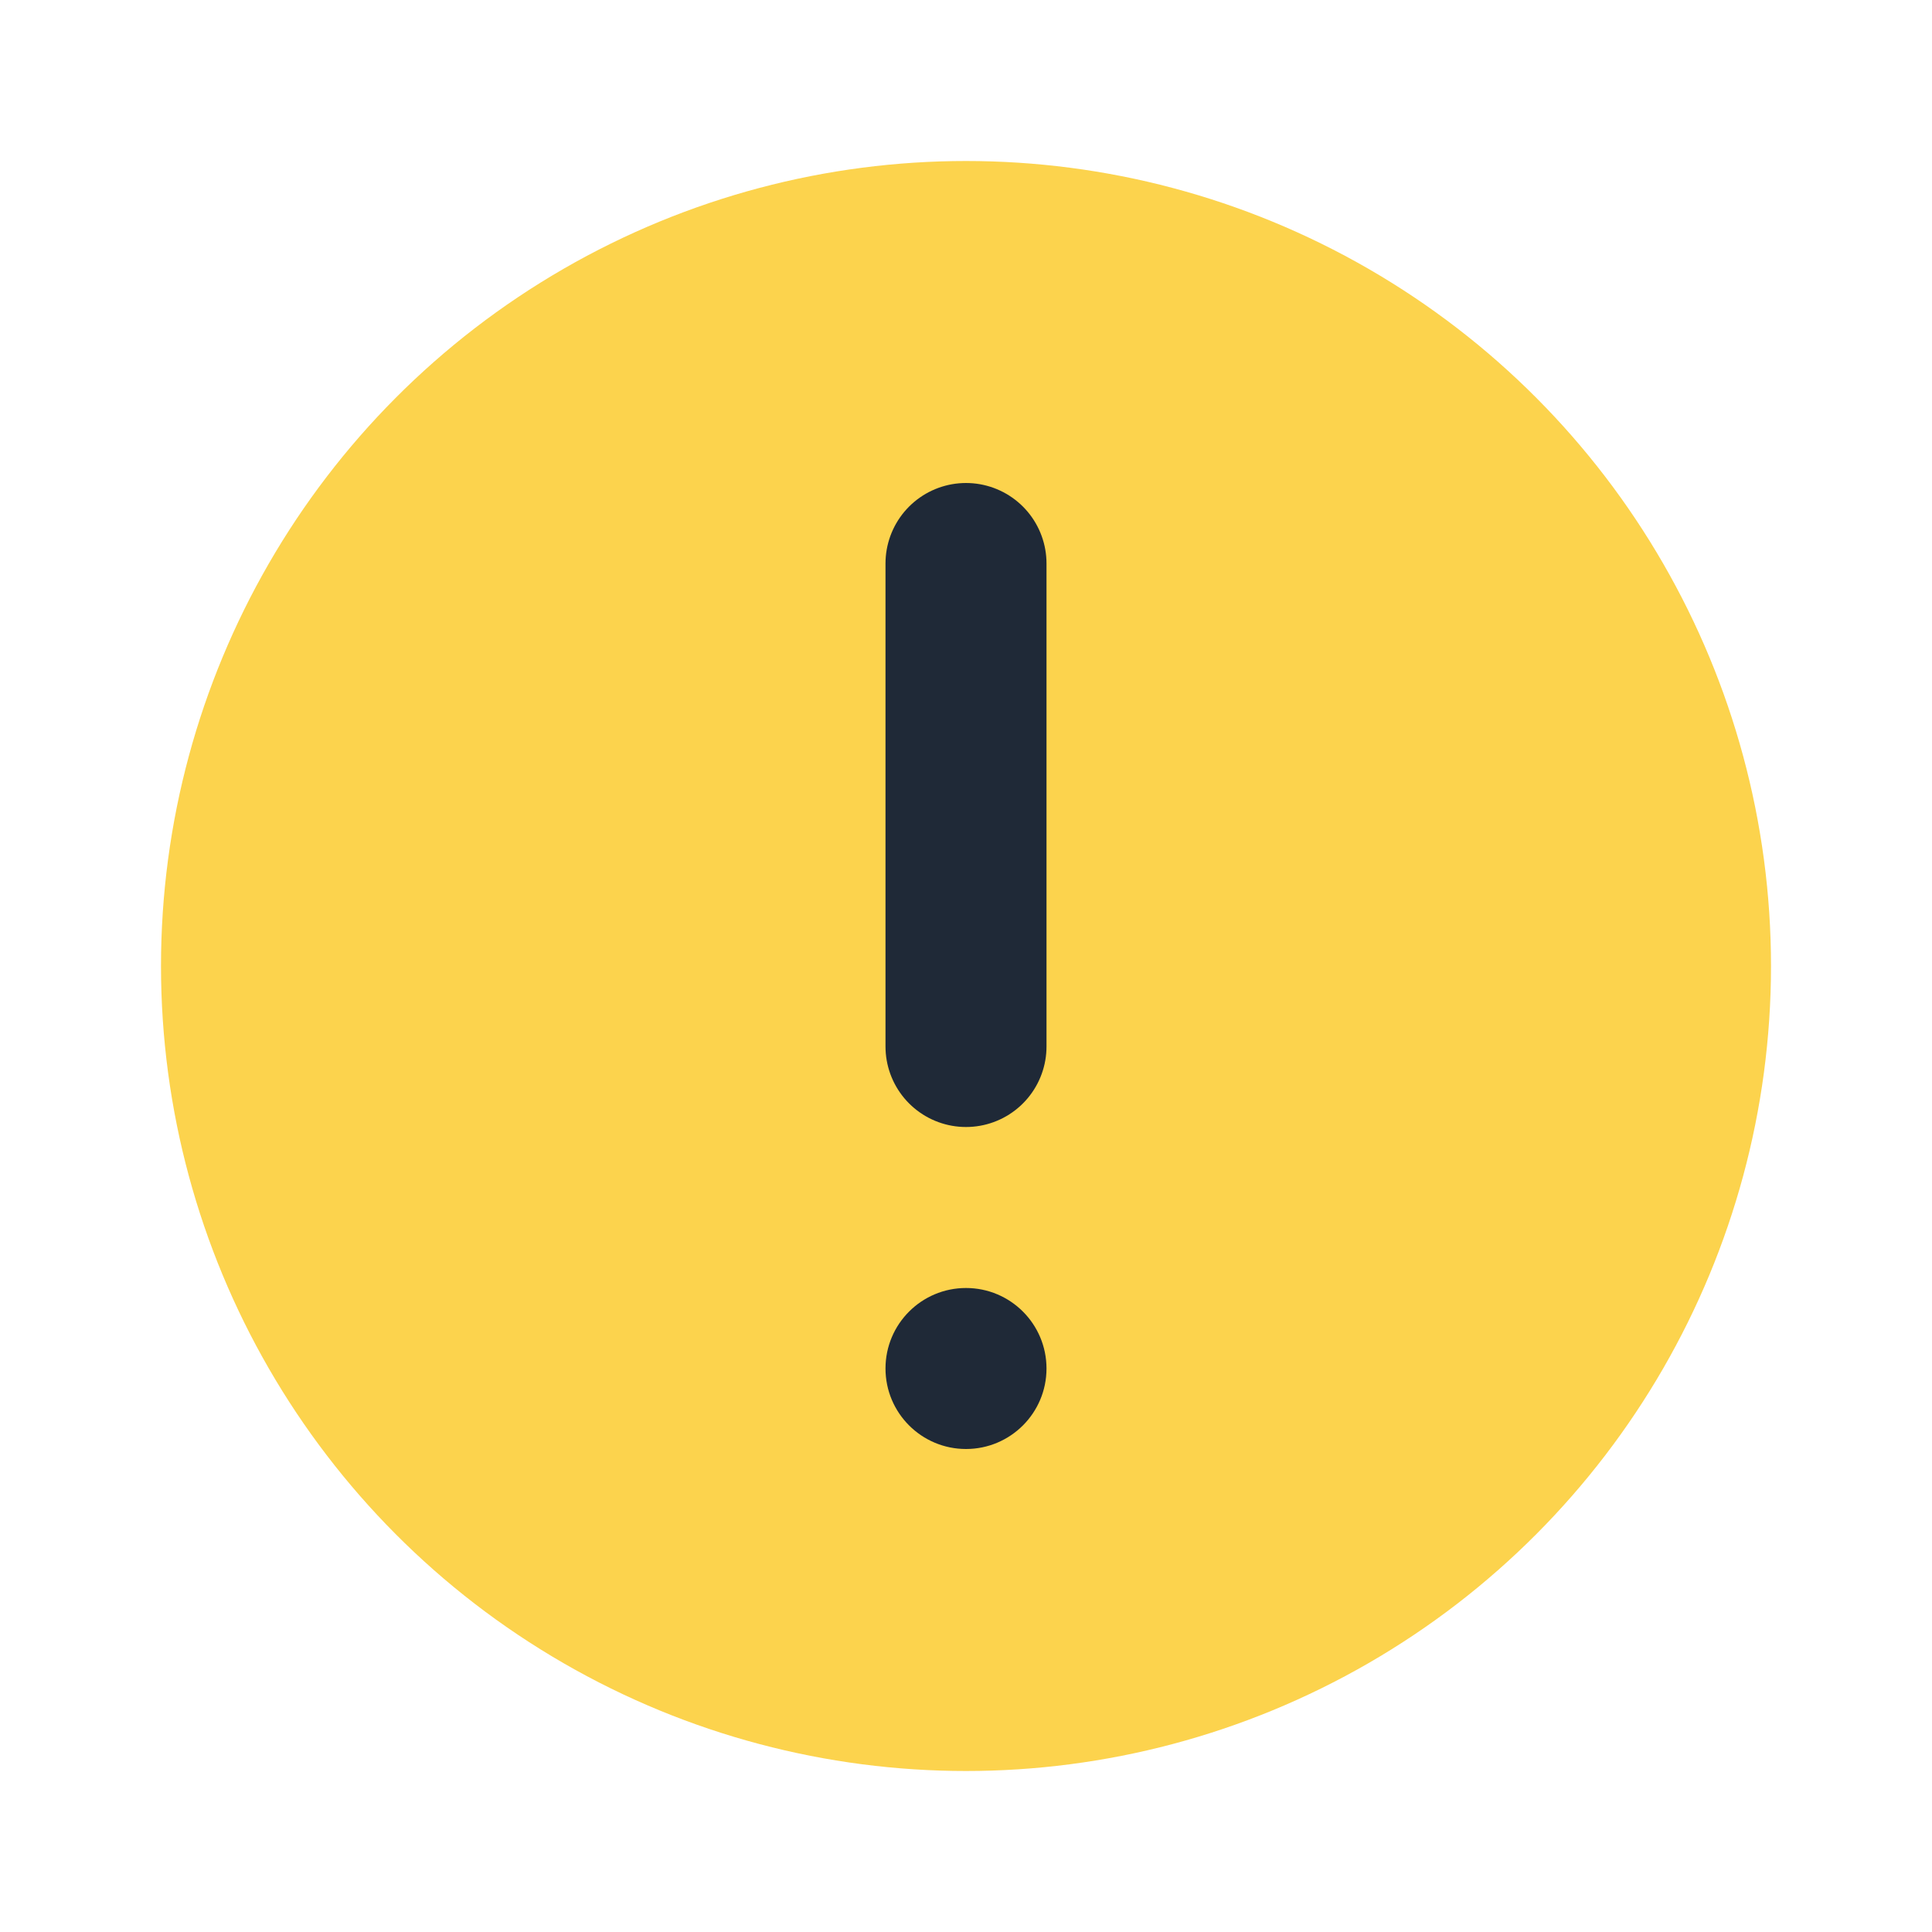 <svg width="24" height="24" viewBox="0 0 24 24" fill="none" xmlns="http://www.w3.org/2000/svg">
  <circle cx="12" cy="12" r="10" fill="#FCD34D"/>
  <path d="M12 7V13" stroke="#1F2937" stroke-width="2" stroke-linecap="round"/>
  <circle cx="12" cy="17" r="1" fill="#1F2937"/>
</svg>
